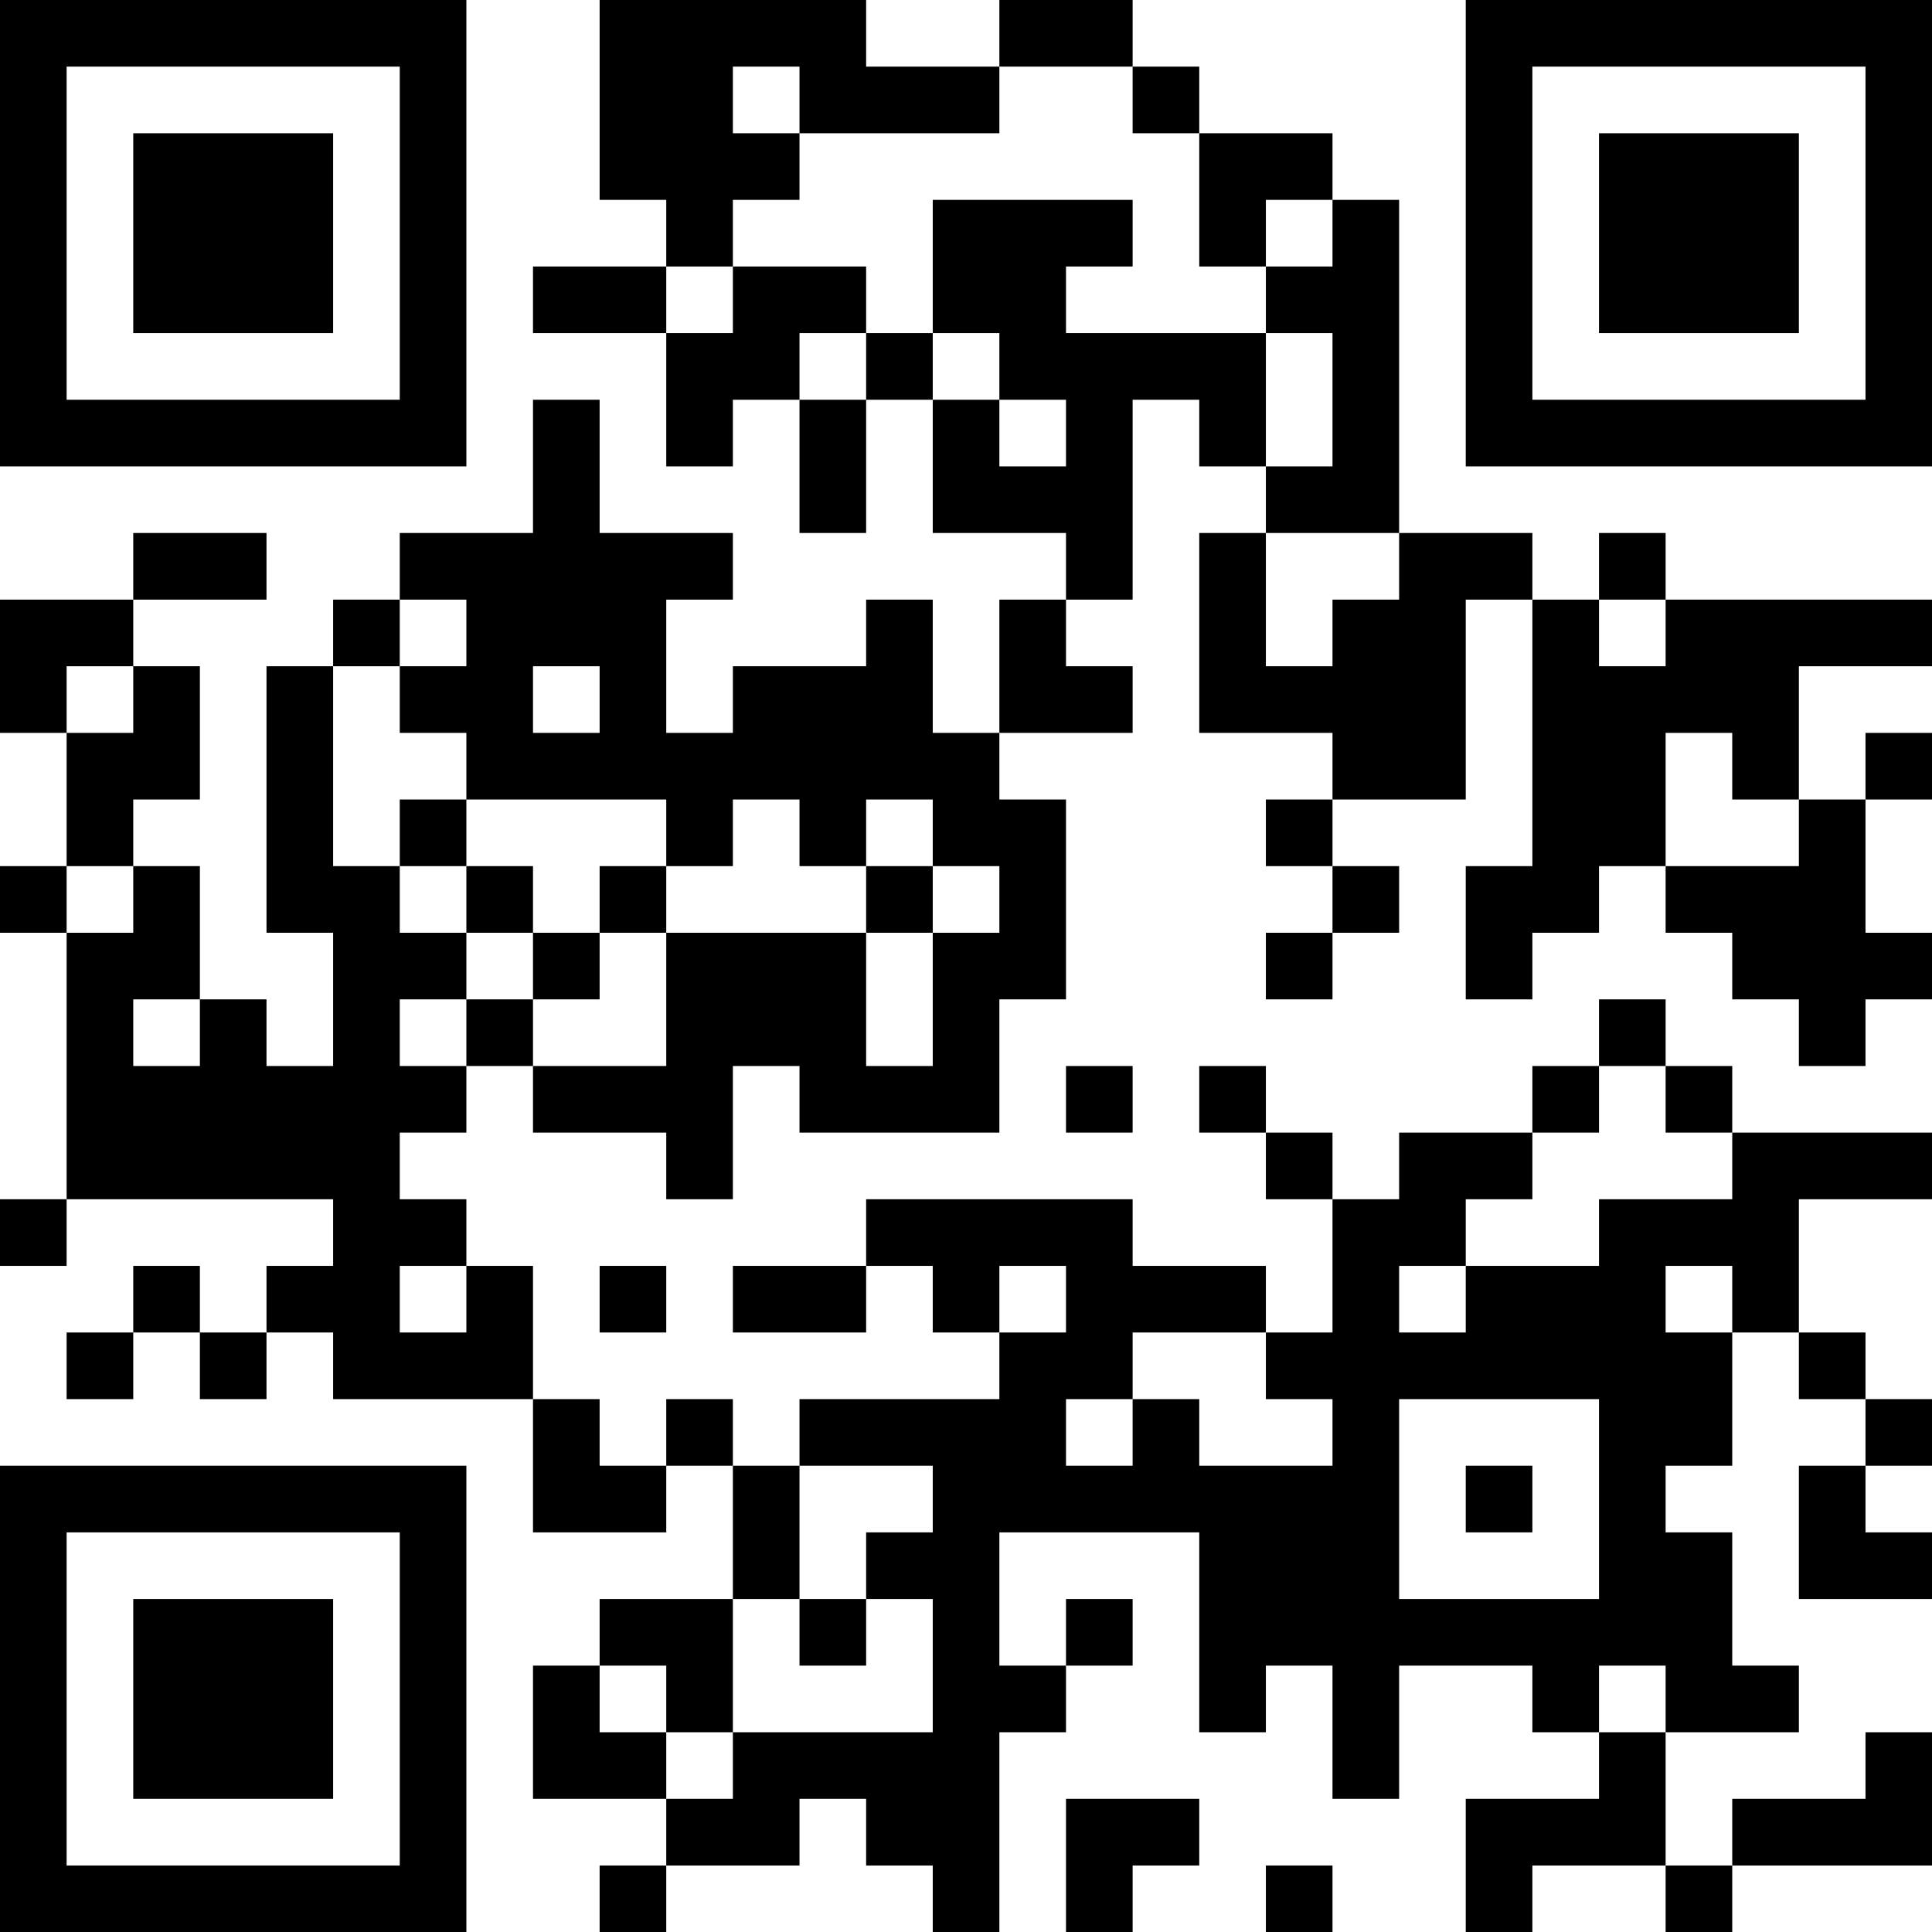 <?xml version="1.0" encoding="UTF-8"?>
<svg xmlns="http://www.w3.org/2000/svg" version="1.1" width="200" height="200" viewBox="0 0 200 200"><rect x="0" y="0" width="200" height="200" fill="#ffffff"/><g transform="scale(6.897)"><g transform="translate(0,0)"><path fill-rule="evenodd" d="M9 0L9 3L10 3L10 4L8 4L8 5L10 5L10 7L11 7L11 6L12 6L12 8L13 8L13 6L14 6L14 8L16 8L16 9L15 9L15 11L14 11L14 9L13 9L13 10L11 10L11 11L10 11L10 9L11 9L11 8L9 8L9 6L8 6L8 8L6 8L6 9L5 9L5 10L4 10L4 14L5 14L5 16L4 16L4 15L3 15L3 13L2 13L2 12L3 12L3 10L2 10L2 9L4 9L4 8L2 8L2 9L0 9L0 11L1 11L1 13L0 13L0 14L1 14L1 18L0 18L0 19L1 19L1 18L5 18L5 19L4 19L4 20L3 20L3 19L2 19L2 20L1 20L1 21L2 21L2 20L3 20L3 21L4 21L4 20L5 20L5 21L8 21L8 23L10 23L10 22L11 22L11 24L9 24L9 25L8 25L8 27L10 27L10 28L9 28L9 29L10 29L10 28L12 28L12 27L13 27L13 28L14 28L14 29L15 29L15 26L16 26L16 25L17 25L17 24L16 24L16 25L15 25L15 23L18 23L18 26L19 26L19 25L20 25L20 27L21 27L21 25L23 25L23 26L24 26L24 27L22 27L22 29L23 29L23 28L25 28L25 29L26 29L26 28L29 28L29 26L28 26L28 27L26 27L26 28L25 28L25 26L27 26L27 25L26 25L26 23L25 23L25 22L26 22L26 20L27 20L27 21L28 21L28 22L27 22L27 24L29 24L29 23L28 23L28 22L29 22L29 21L28 21L28 20L27 20L27 18L29 18L29 17L26 17L26 16L25 16L25 15L24 15L24 16L23 16L23 17L21 17L21 18L20 18L20 17L19 17L19 16L18 16L18 17L19 17L19 18L20 18L20 20L19 20L19 19L17 19L17 18L13 18L13 19L11 19L11 20L13 20L13 19L14 19L14 20L15 20L15 21L12 21L12 22L11 22L11 21L10 21L10 22L9 22L9 21L8 21L8 19L7 19L7 18L6 18L6 17L7 17L7 16L8 16L8 17L10 17L10 18L11 18L11 16L12 16L12 17L15 17L15 15L16 15L16 12L15 12L15 11L17 11L17 10L16 10L16 9L17 9L17 6L18 6L18 7L19 7L19 8L18 8L18 11L20 11L20 12L19 12L19 13L20 13L20 14L19 14L19 15L20 15L20 14L21 14L21 13L20 13L20 12L22 12L22 9L23 9L23 13L22 13L22 15L23 15L23 14L24 14L24 13L25 13L25 14L26 14L26 15L27 15L27 16L28 16L28 15L29 15L29 14L28 14L28 12L29 12L29 11L28 11L28 12L27 12L27 10L29 10L29 9L25 9L25 8L24 8L24 9L23 9L23 8L21 8L21 3L20 3L20 2L18 2L18 1L17 1L17 0L15 0L15 1L13 1L13 0ZM11 1L11 2L12 2L12 3L11 3L11 4L10 4L10 5L11 5L11 4L13 4L13 5L12 5L12 6L13 6L13 5L14 5L14 6L15 6L15 7L16 7L16 6L15 6L15 5L14 5L14 3L17 3L17 4L16 4L16 5L19 5L19 7L20 7L20 5L19 5L19 4L20 4L20 3L19 3L19 4L18 4L18 2L17 2L17 1L15 1L15 2L12 2L12 1ZM19 8L19 10L20 10L20 9L21 9L21 8ZM6 9L6 10L5 10L5 13L6 13L6 14L7 14L7 15L6 15L6 16L7 16L7 15L8 15L8 16L10 16L10 14L13 14L13 16L14 16L14 14L15 14L15 13L14 13L14 12L13 12L13 13L12 13L12 12L11 12L11 13L10 13L10 12L7 12L7 11L6 11L6 10L7 10L7 9ZM24 9L24 10L25 10L25 9ZM1 10L1 11L2 11L2 10ZM8 10L8 11L9 11L9 10ZM25 11L25 13L27 13L27 12L26 12L26 11ZM6 12L6 13L7 13L7 14L8 14L8 15L9 15L9 14L10 14L10 13L9 13L9 14L8 14L8 13L7 13L7 12ZM1 13L1 14L2 14L2 13ZM13 13L13 14L14 14L14 13ZM2 15L2 16L3 16L3 15ZM16 16L16 17L17 17L17 16ZM24 16L24 17L23 17L23 18L22 18L22 19L21 19L21 20L22 20L22 19L24 19L24 18L26 18L26 17L25 17L25 16ZM6 19L6 20L7 20L7 19ZM9 19L9 20L10 20L10 19ZM15 19L15 20L16 20L16 19ZM25 19L25 20L26 20L26 19ZM17 20L17 21L16 21L16 22L17 22L17 21L18 21L18 22L20 22L20 21L19 21L19 20ZM21 21L21 24L24 24L24 21ZM12 22L12 24L11 24L11 26L10 26L10 25L9 25L9 26L10 26L10 27L11 27L11 26L14 26L14 24L13 24L13 23L14 23L14 22ZM22 22L22 23L23 23L23 22ZM12 24L12 25L13 25L13 24ZM24 25L24 26L25 26L25 25ZM16 27L16 29L17 29L17 28L18 28L18 27ZM19 28L19 29L20 29L20 28ZM0 0L0 7L7 7L7 0ZM1 1L1 6L6 6L6 1ZM2 2L2 5L5 5L5 2ZM22 0L22 7L29 7L29 0ZM23 1L23 6L28 6L28 1ZM24 2L24 5L27 5L27 2ZM0 22L0 29L7 29L7 22ZM1 23L1 28L6 28L6 23ZM2 24L2 27L5 27L5 24Z" fill="#000000"/></g></g></svg>
